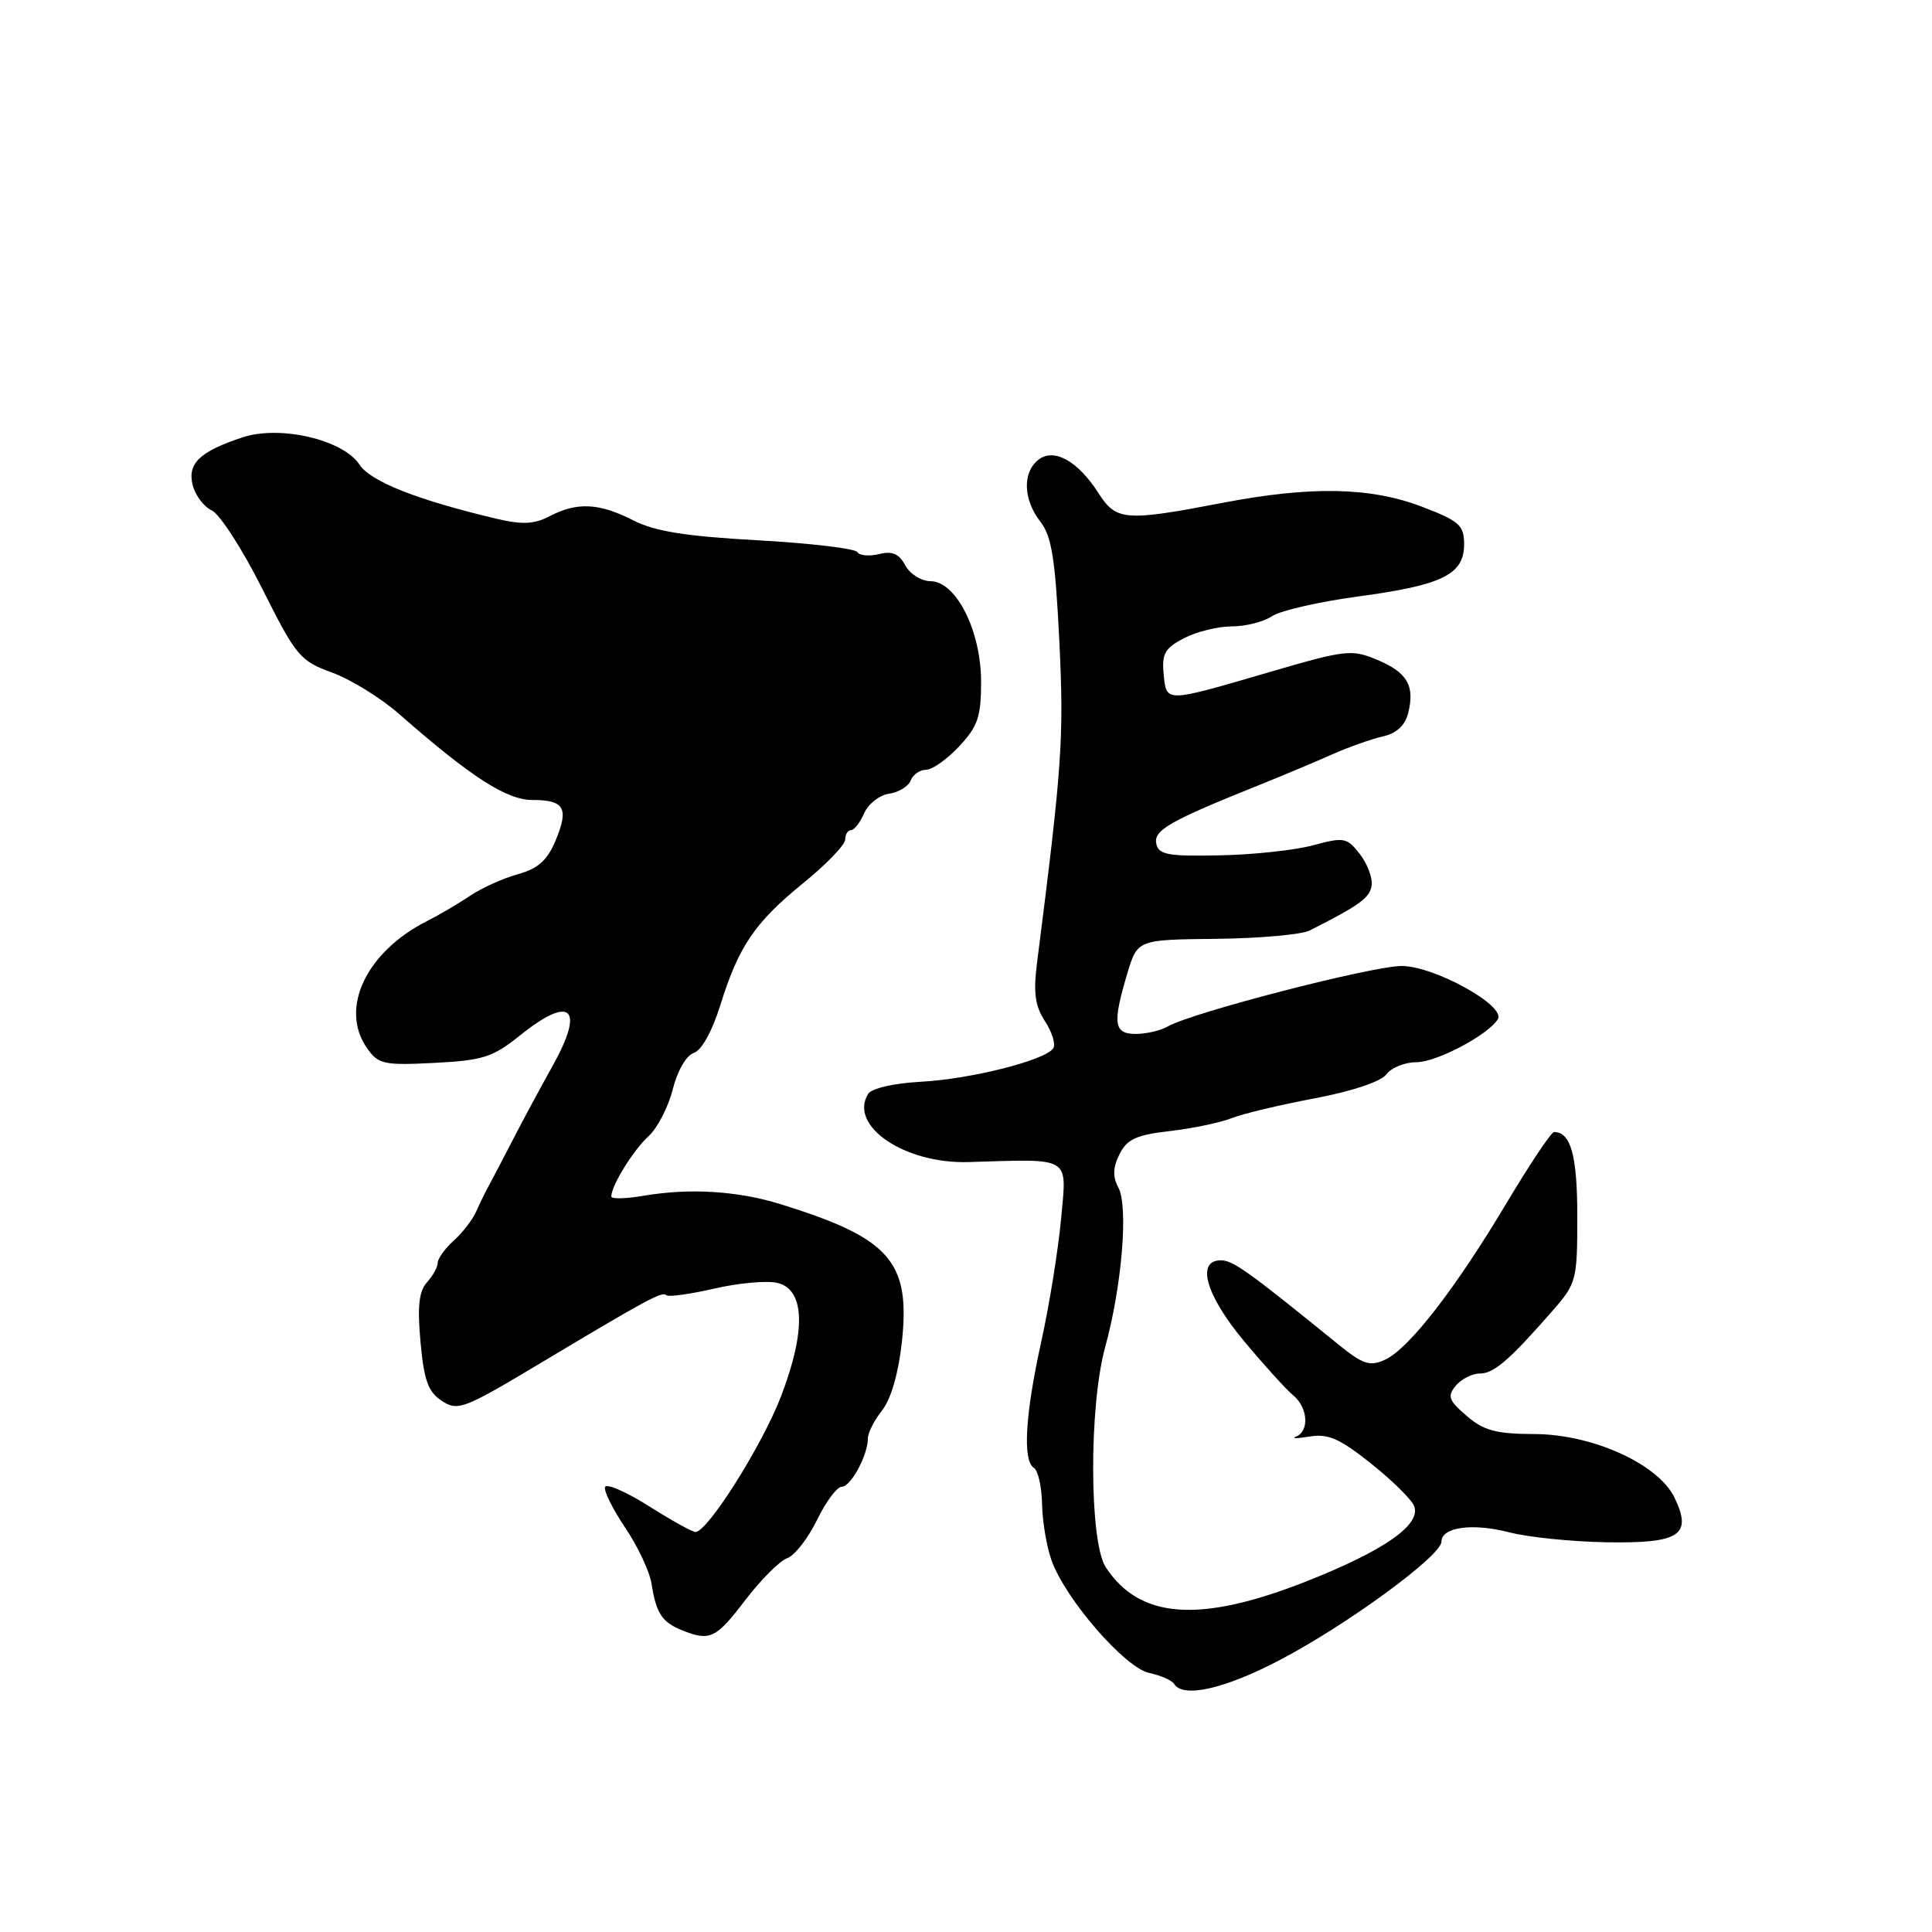 <?xml version="1.0" encoding="UTF-8" standalone="no"?>
<!DOCTYPE svg PUBLIC "-//W3C//DTD SVG 1.1//EN" "http://www.w3.org/Graphics/SVG/1.1/DTD/svg11.dtd" >
<svg xmlns="http://www.w3.org/2000/svg" xmlns:xlink="http://www.w3.org/1999/xlink" version="1.1" viewBox="0 0 256 256">
 <g >
 <path fill="currentColor"
d=" M 169.70 219.90 C 178.60 215.22 191.00 206.13 191.00 204.28 C 191.00 202.34 195.13 201.78 200.03 203.05 C 202.49 203.69 208.27 204.28 212.88 204.36 C 222.59 204.52 224.27 203.42 221.89 198.46 C 219.75 194.00 211.02 190.04 203.31 190.02 C 198.23 190.00 196.61 189.57 194.34 187.61 C 191.95 185.56 191.75 185.01 192.90 183.61 C 193.64 182.73 195.07 182.00 196.08 182.00 C 197.95 182.00 200.02 180.21 205.75 173.65 C 208.89 170.06 209.00 169.62 209.00 161.17 C 209.00 153.11 208.14 150.00 205.92 150.00 C 205.55 150.00 202.73 154.22 199.65 159.37 C 192.85 170.78 186.67 178.74 183.52 180.17 C 181.50 181.09 180.60 180.79 177.33 178.14 C 165.39 168.44 163.38 167.00 161.77 167.00 C 158.45 167.00 159.77 171.62 164.84 177.70 C 167.50 180.89 170.42 184.12 171.34 184.87 C 173.30 186.49 173.53 189.61 171.75 190.35 C 171.06 190.63 171.86 190.63 173.52 190.35 C 175.97 189.94 177.51 190.61 181.66 193.92 C 184.48 196.16 187.05 198.70 187.38 199.56 C 188.34 202.04 183.38 205.49 173.00 209.58 C 158.96 215.10 151.01 214.53 146.52 207.67 C 144.33 204.32 144.28 186.34 146.44 178.50 C 148.65 170.46 149.54 159.87 148.19 157.36 C 147.42 155.92 147.46 154.70 148.34 152.94 C 149.33 150.95 150.56 150.38 155.03 149.87 C 158.04 149.52 161.70 148.75 163.18 148.17 C 164.65 147.58 169.60 146.40 174.18 145.54 C 179.16 144.60 182.98 143.32 183.70 142.36 C 184.36 141.47 186.15 140.75 187.67 140.75 C 190.35 140.75 197.17 137.15 198.47 135.05 C 199.57 133.27 190.04 128.00 185.73 128.00 C 181.81 128.00 157.97 134.16 154.76 136.00 C 153.81 136.55 151.90 137.00 150.51 137.00 C 147.58 137.00 147.39 135.65 149.37 129.00 C 150.72 124.51 150.72 124.51 161.14 124.40 C 166.87 124.34 172.45 123.84 173.53 123.30 C 180.16 119.95 181.53 118.96 181.75 117.32 C 181.89 116.32 181.18 114.45 180.18 113.16 C 178.47 110.97 178.09 110.90 173.97 112.01 C 171.56 112.66 165.98 113.26 161.57 113.34 C 154.71 113.48 153.51 113.25 153.21 111.77 C 152.85 109.99 155.05 108.75 167.00 103.96 C 170.03 102.74 174.30 100.95 176.50 99.97 C 178.70 98.99 181.73 97.92 183.23 97.58 C 185.05 97.18 186.18 96.13 186.59 94.49 C 187.50 90.86 186.47 89.09 182.46 87.42 C 179.10 86.01 178.28 86.11 168.20 89.06 C 154.26 93.13 154.56 93.13 154.19 89.31 C 153.93 86.62 154.36 85.87 156.89 84.56 C 158.55 83.70 161.40 83.00 163.23 83.00 C 165.06 83.00 167.44 82.39 168.53 81.66 C 169.61 80.92 174.78 79.73 180.00 79.03 C 191.15 77.53 194.00 76.12 194.00 72.12 C 194.00 69.59 193.38 69.04 188.41 67.14 C 181.61 64.54 173.73 64.38 162.00 66.63 C 149.04 69.11 147.91 69.02 145.54 65.32 C 142.78 61.02 139.58 59.28 137.53 60.97 C 135.46 62.69 135.60 66.22 137.85 69.12 C 139.36 71.05 139.83 74.05 140.37 85.00 C 140.99 97.85 140.74 101.48 137.41 127.60 C 136.91 131.54 137.15 133.29 138.46 135.31 C 139.40 136.74 139.90 138.35 139.57 138.89 C 138.59 140.47 128.69 142.98 122.00 143.34 C 118.41 143.54 115.49 144.21 115.03 144.95 C 112.42 149.18 119.87 154.24 128.34 153.98 C 142.12 153.57 141.36 153.10 140.60 161.49 C 140.22 165.60 139.05 172.91 137.98 177.74 C 135.84 187.44 135.48 193.56 137.00 194.50 C 137.55 194.84 138.03 197.00 138.08 199.31 C 138.12 201.61 138.69 204.99 139.35 206.80 C 141.21 211.95 149.08 221.00 152.27 221.67 C 153.79 222.00 155.28 222.65 155.58 223.13 C 156.77 225.05 162.31 223.79 169.70 219.90 Z  M 98.73 212.05 C 100.81 209.33 103.31 206.82 104.30 206.47 C 105.30 206.12 107.07 203.84 108.25 201.42 C 109.43 198.99 110.91 197.00 111.54 197.00 C 112.74 197.00 115.00 192.82 115.00 190.59 C 115.00 189.86 115.85 188.18 116.90 186.86 C 118.07 185.36 119.06 181.91 119.51 177.77 C 120.64 167.15 117.93 164.07 103.50 159.58 C 97.76 157.79 91.37 157.40 85.25 158.45 C 82.91 158.85 81.00 158.89 81.00 158.54 C 81.00 157.11 83.93 152.37 85.93 150.56 C 87.10 149.50 88.55 146.70 89.14 144.35 C 89.77 141.86 90.94 139.84 91.93 139.52 C 92.95 139.20 94.36 136.66 95.43 133.24 C 97.87 125.39 99.99 122.26 106.45 117.00 C 109.50 114.53 111.99 111.94 111.99 111.25 C 112.00 110.56 112.34 110.00 112.76 110.00 C 113.18 110.00 113.97 108.99 114.51 107.75 C 115.06 106.51 116.54 105.35 117.81 105.17 C 119.08 104.99 120.37 104.20 120.67 103.42 C 120.97 102.64 121.89 102.00 122.71 102.00 C 123.53 102.00 125.50 100.60 127.10 98.89 C 129.57 96.25 130.00 94.97 130.00 90.34 C 130.00 83.59 126.69 77.02 123.29 77.01 C 122.07 77.00 120.57 76.06 119.95 74.91 C 119.13 73.37 118.22 72.98 116.48 73.42 C 115.18 73.74 113.88 73.62 113.59 73.15 C 113.30 72.68 107.36 71.98 100.38 71.59 C 90.84 71.06 86.75 70.41 83.89 68.94 C 79.39 66.65 76.47 66.50 72.85 68.39 C 70.81 69.46 69.21 69.54 65.85 68.75 C 55.28 66.25 49.11 63.81 47.63 61.56 C 45.47 58.26 37.11 56.31 32.14 57.95 C 26.46 59.83 24.81 61.41 25.53 64.28 C 25.88 65.64 27.02 67.16 28.06 67.63 C 29.11 68.11 32.12 72.77 34.74 77.99 C 39.23 86.95 39.75 87.57 44.00 89.12 C 46.48 90.02 50.49 92.50 52.91 94.63 C 62.41 102.96 67.12 106.00 70.54 106.00 C 74.80 106.00 75.41 107.08 73.61 111.39 C 72.51 114.01 71.29 115.10 68.61 115.84 C 66.66 116.38 63.81 117.67 62.28 118.70 C 60.75 119.73 58.22 121.22 56.65 122.01 C 48.52 126.10 44.95 133.63 48.63 138.88 C 50.13 141.02 50.84 141.18 57.54 140.84 C 63.98 140.51 65.30 140.09 68.86 137.23 C 75.67 131.76 77.55 133.50 73.21 141.26 C 71.60 144.14 69.24 148.53 67.97 151.00 C 66.70 153.47 65.28 156.18 64.83 157.00 C 64.37 157.82 63.60 159.40 63.11 160.50 C 62.63 161.60 61.28 163.36 60.11 164.40 C 58.95 165.45 58.00 166.77 58.00 167.33 C 58.00 167.89 57.36 169.05 56.57 169.92 C 55.51 171.10 55.29 173.11 55.72 177.82 C 56.18 182.91 56.73 184.43 58.54 185.62 C 60.65 187.00 61.43 186.71 71.15 180.90 C 85.78 172.14 87.75 171.08 88.29 171.62 C 88.55 171.88 91.40 171.49 94.63 170.75 C 97.86 170.00 101.62 169.66 103.00 169.99 C 106.65 170.85 106.83 176.28 103.51 184.97 C 101.04 191.45 93.76 203.00 92.15 203.00 C 91.74 203.00 88.95 201.45 85.95 199.55 C 82.95 197.66 80.35 196.53 80.17 197.04 C 79.99 197.56 81.20 199.98 82.85 202.44 C 84.51 204.89 86.08 208.24 86.34 209.89 C 86.94 213.76 87.73 214.95 90.35 216.01 C 94.07 217.51 94.87 217.12 98.73 212.05 Z "/>
</g>
</svg>